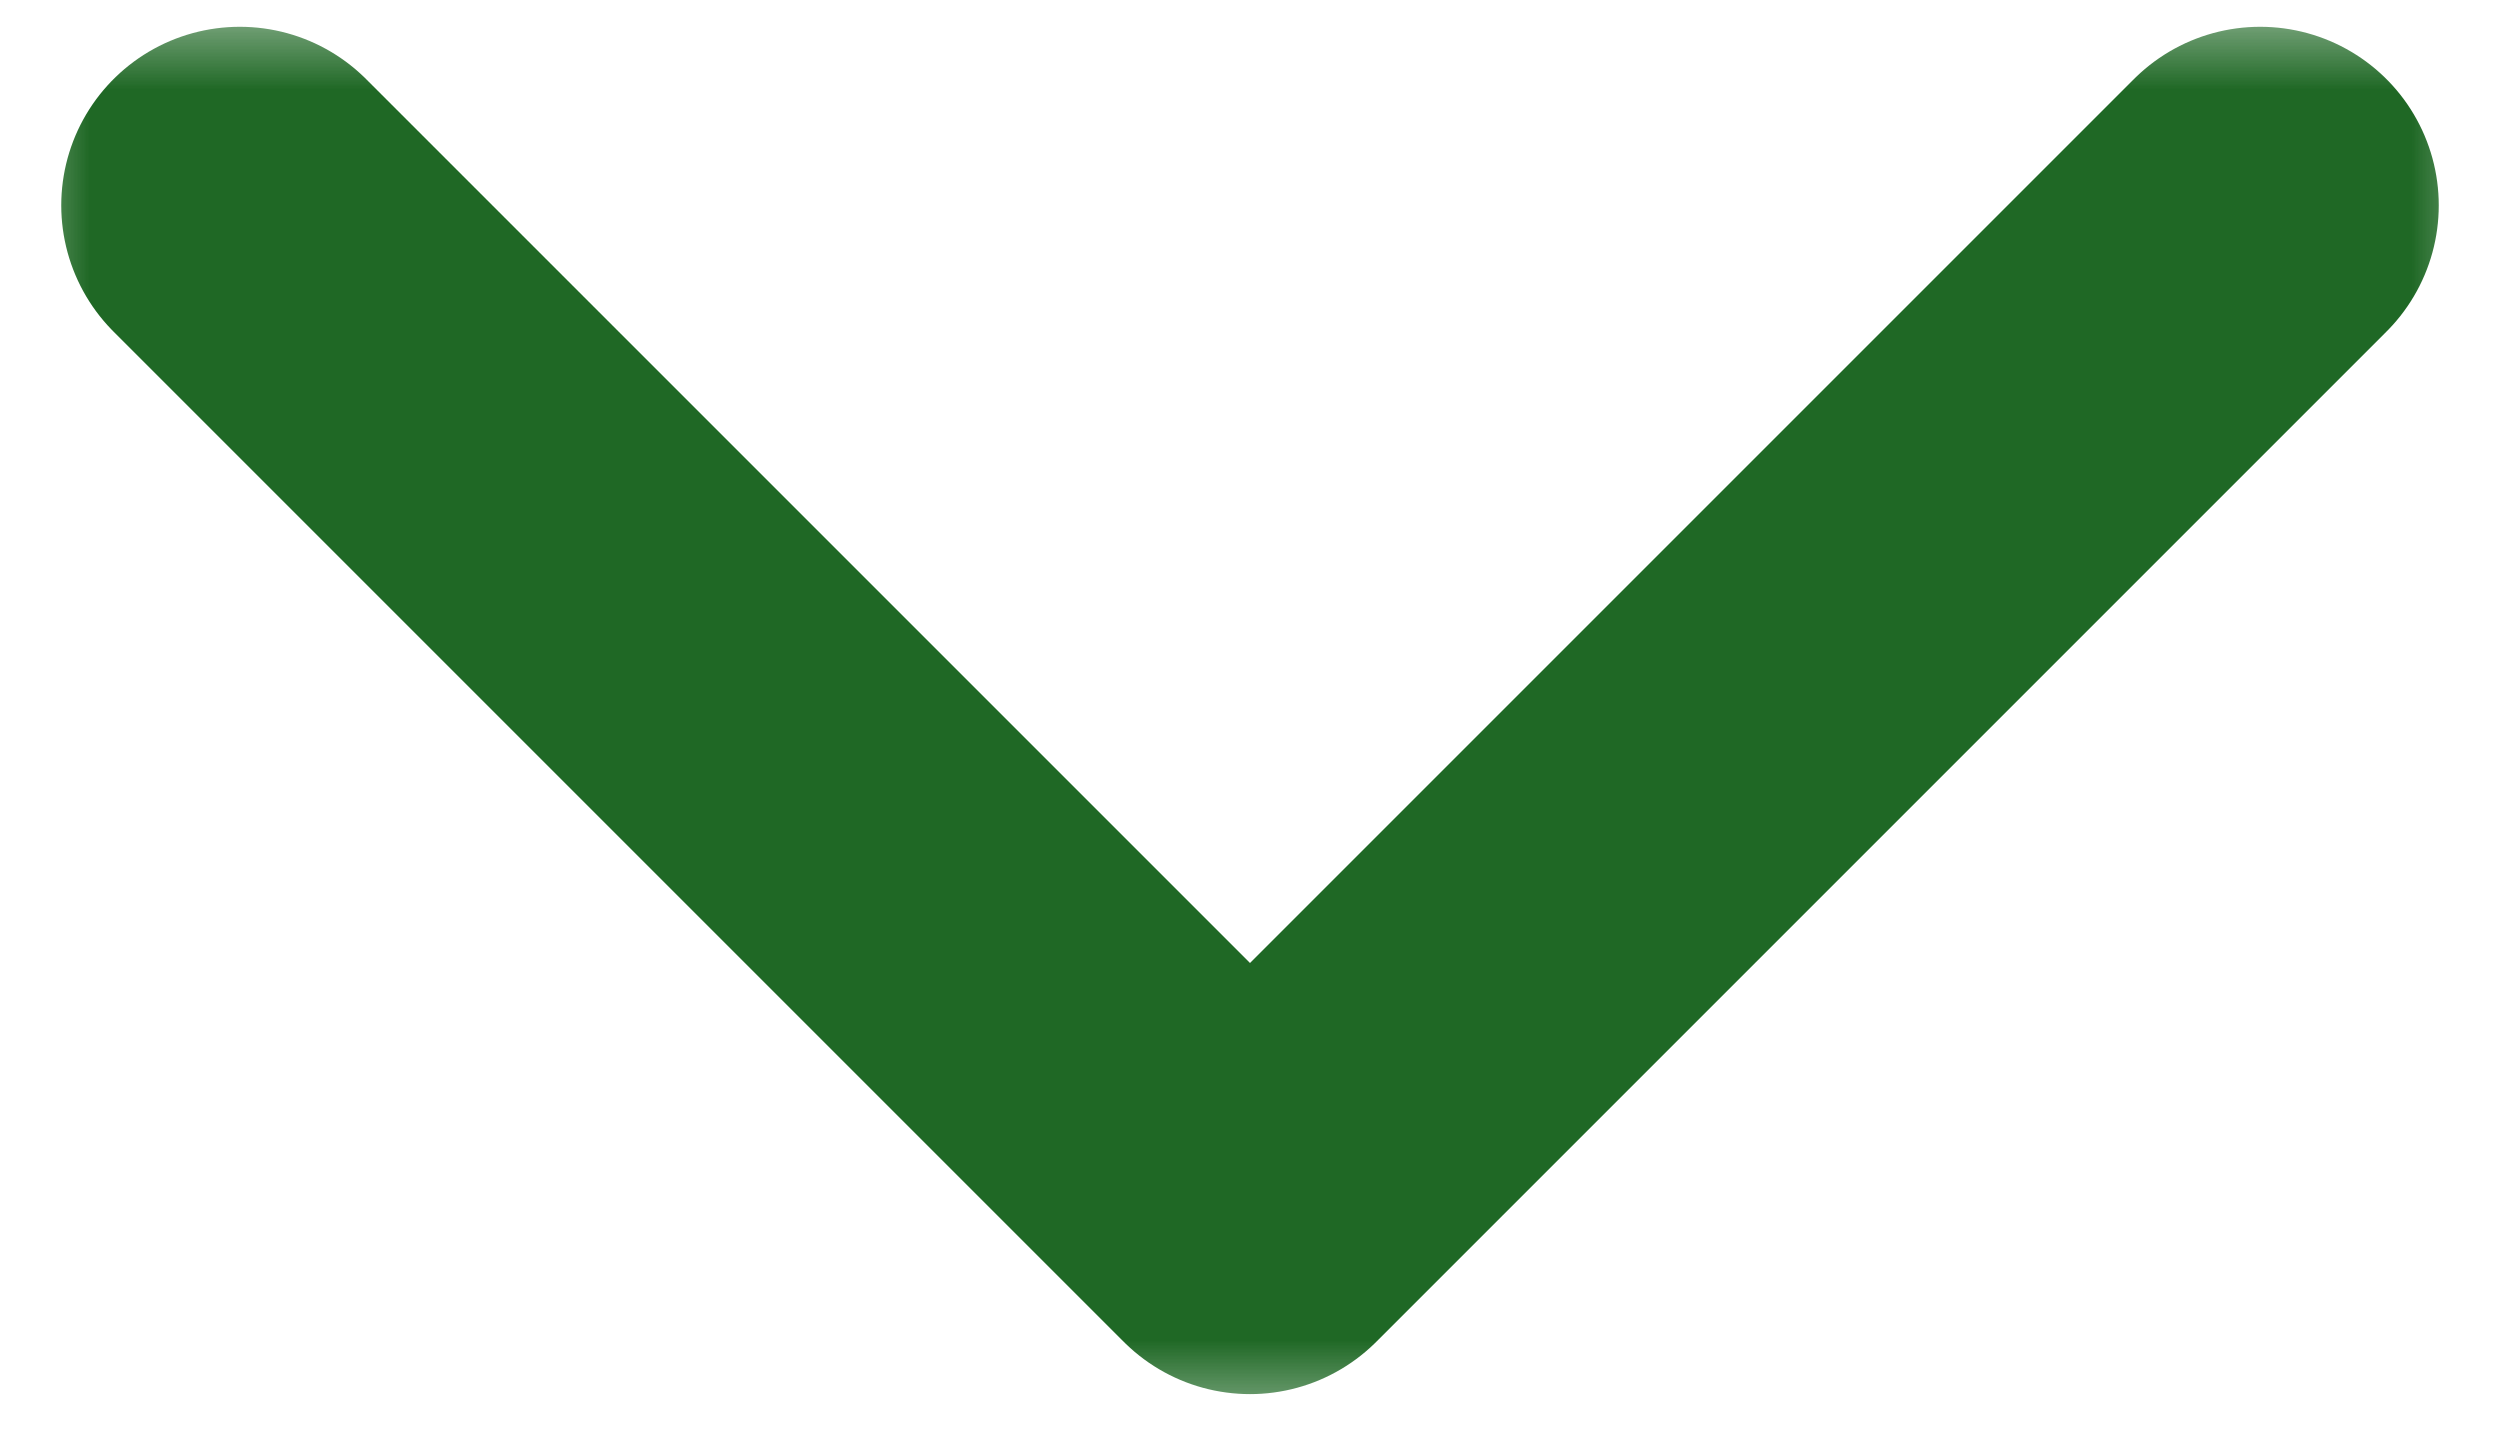 <svg width="14" height="8" viewBox="0 0 14 8" fill="none" xmlns="http://www.w3.org/2000/svg">
<mask id="mask0_921_170" style="mask-type:alpha" maskUnits="userSpaceOnUse" x="0" y="0" width="14" height="8">
<rect width="8" height="14" transform="matrix(0 1 -1 0 14 0)" fill="#1F6825"/>
</mask>
<g mask="url(#mask0_921_170)">
<path d="M1.343 1.15L7 6.807L12.657 1.15" stroke="#1F6825" stroke-width="2" stroke-linecap="round" stroke-linejoin="round"/>
</g>
</svg>
